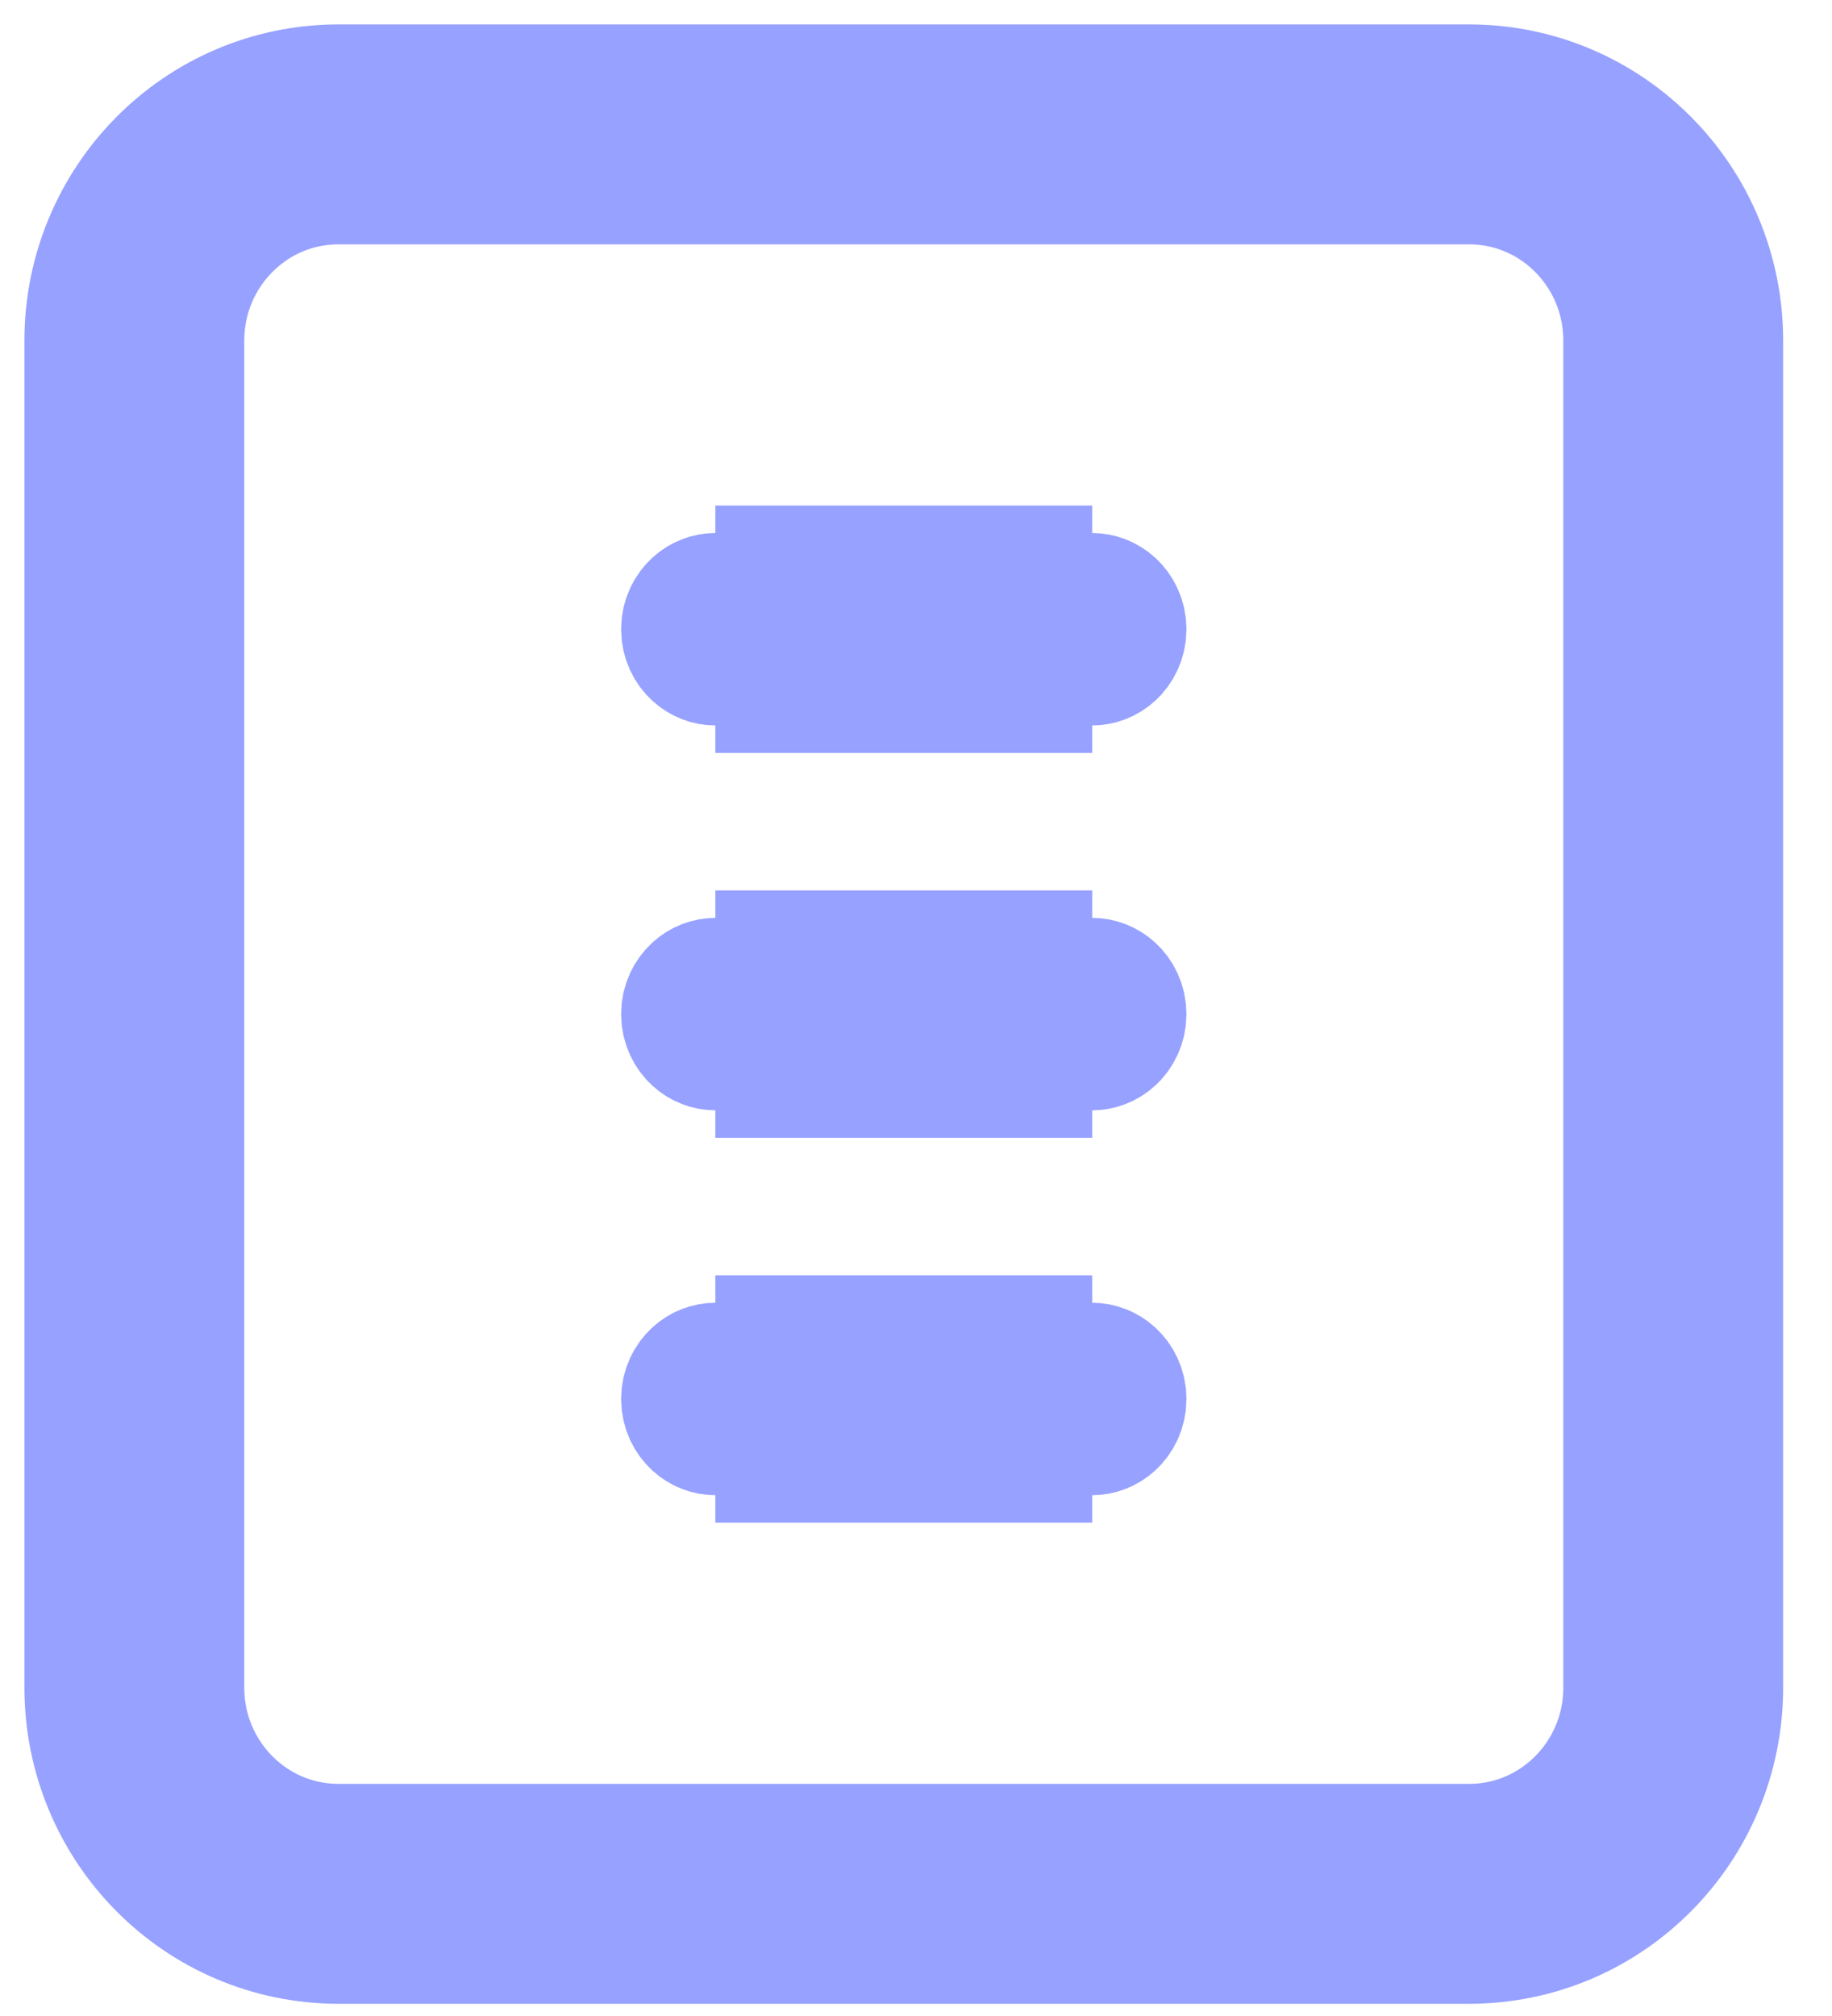 <?xml version="1.0" encoding="UTF-8"?>
<svg width="30px" height="33px" viewBox="0 0 30 33" version="1.1" xmlns="http://www.w3.org/2000/svg" xmlns:xlink="http://www.w3.org/1999/xlink">
    <!-- Generator: Sketch 61.2 (89653) - https://sketch.com -->
    <title>content</title>
    <desc>Created with Sketch.</desc>
    <g id="Page-1" stroke="none" stroke-width="1" fill="none" fill-rule="evenodd">
        <g id="Group-30-Copy-2" transform="translate(-746, -212)" fill-rule="nonzero" stroke="#97A1FF" stroke-width="3.6">
            <g id="content" transform="translate(750, 216)">
                <path d="M20.057,-1.8 C21.912,-1.8 23.4,-0.281 23.4,1.575 L23.4,23.625 C23.4,25.481 21.912,27 20.057,27 L1.543,27 C-0.312,27 -1.8,25.481 -1.8,23.625 L-1.8,1.575 C-1.8,-0.281 -0.312,-1.8 1.543,-1.8 L20.057,-1.8 Z M13.886,12.375 L7.714,12.375 C7.865,12.375 7.971,12.484 7.971,12.6 C7.971,12.716 7.865,12.825 7.714,12.825 L13.886,12.825 C13.735,12.825 13.629,12.716 13.629,12.6 C13.629,12.484 13.735,12.375 13.886,12.375 Z M13.886,6.075 L7.714,6.075 C7.865,6.075 7.971,6.184 7.971,6.3 C7.971,6.416 7.865,6.525 7.714,6.525 L13.886,6.525 C13.735,6.525 13.629,6.416 13.629,6.3 C13.629,6.184 13.735,6.075 13.886,6.075 Z M13.886,18.675 L7.714,18.675 C7.865,18.675 7.971,18.784 7.971,18.9 C7.971,19.016 7.865,19.125 7.714,19.125 L13.886,19.125 C13.735,19.125 13.629,19.016 13.629,18.9 C13.629,18.784 13.735,18.675 13.886,18.675 Z" id="Content"></path>
            </g>
        </g>
    </g>
</svg>